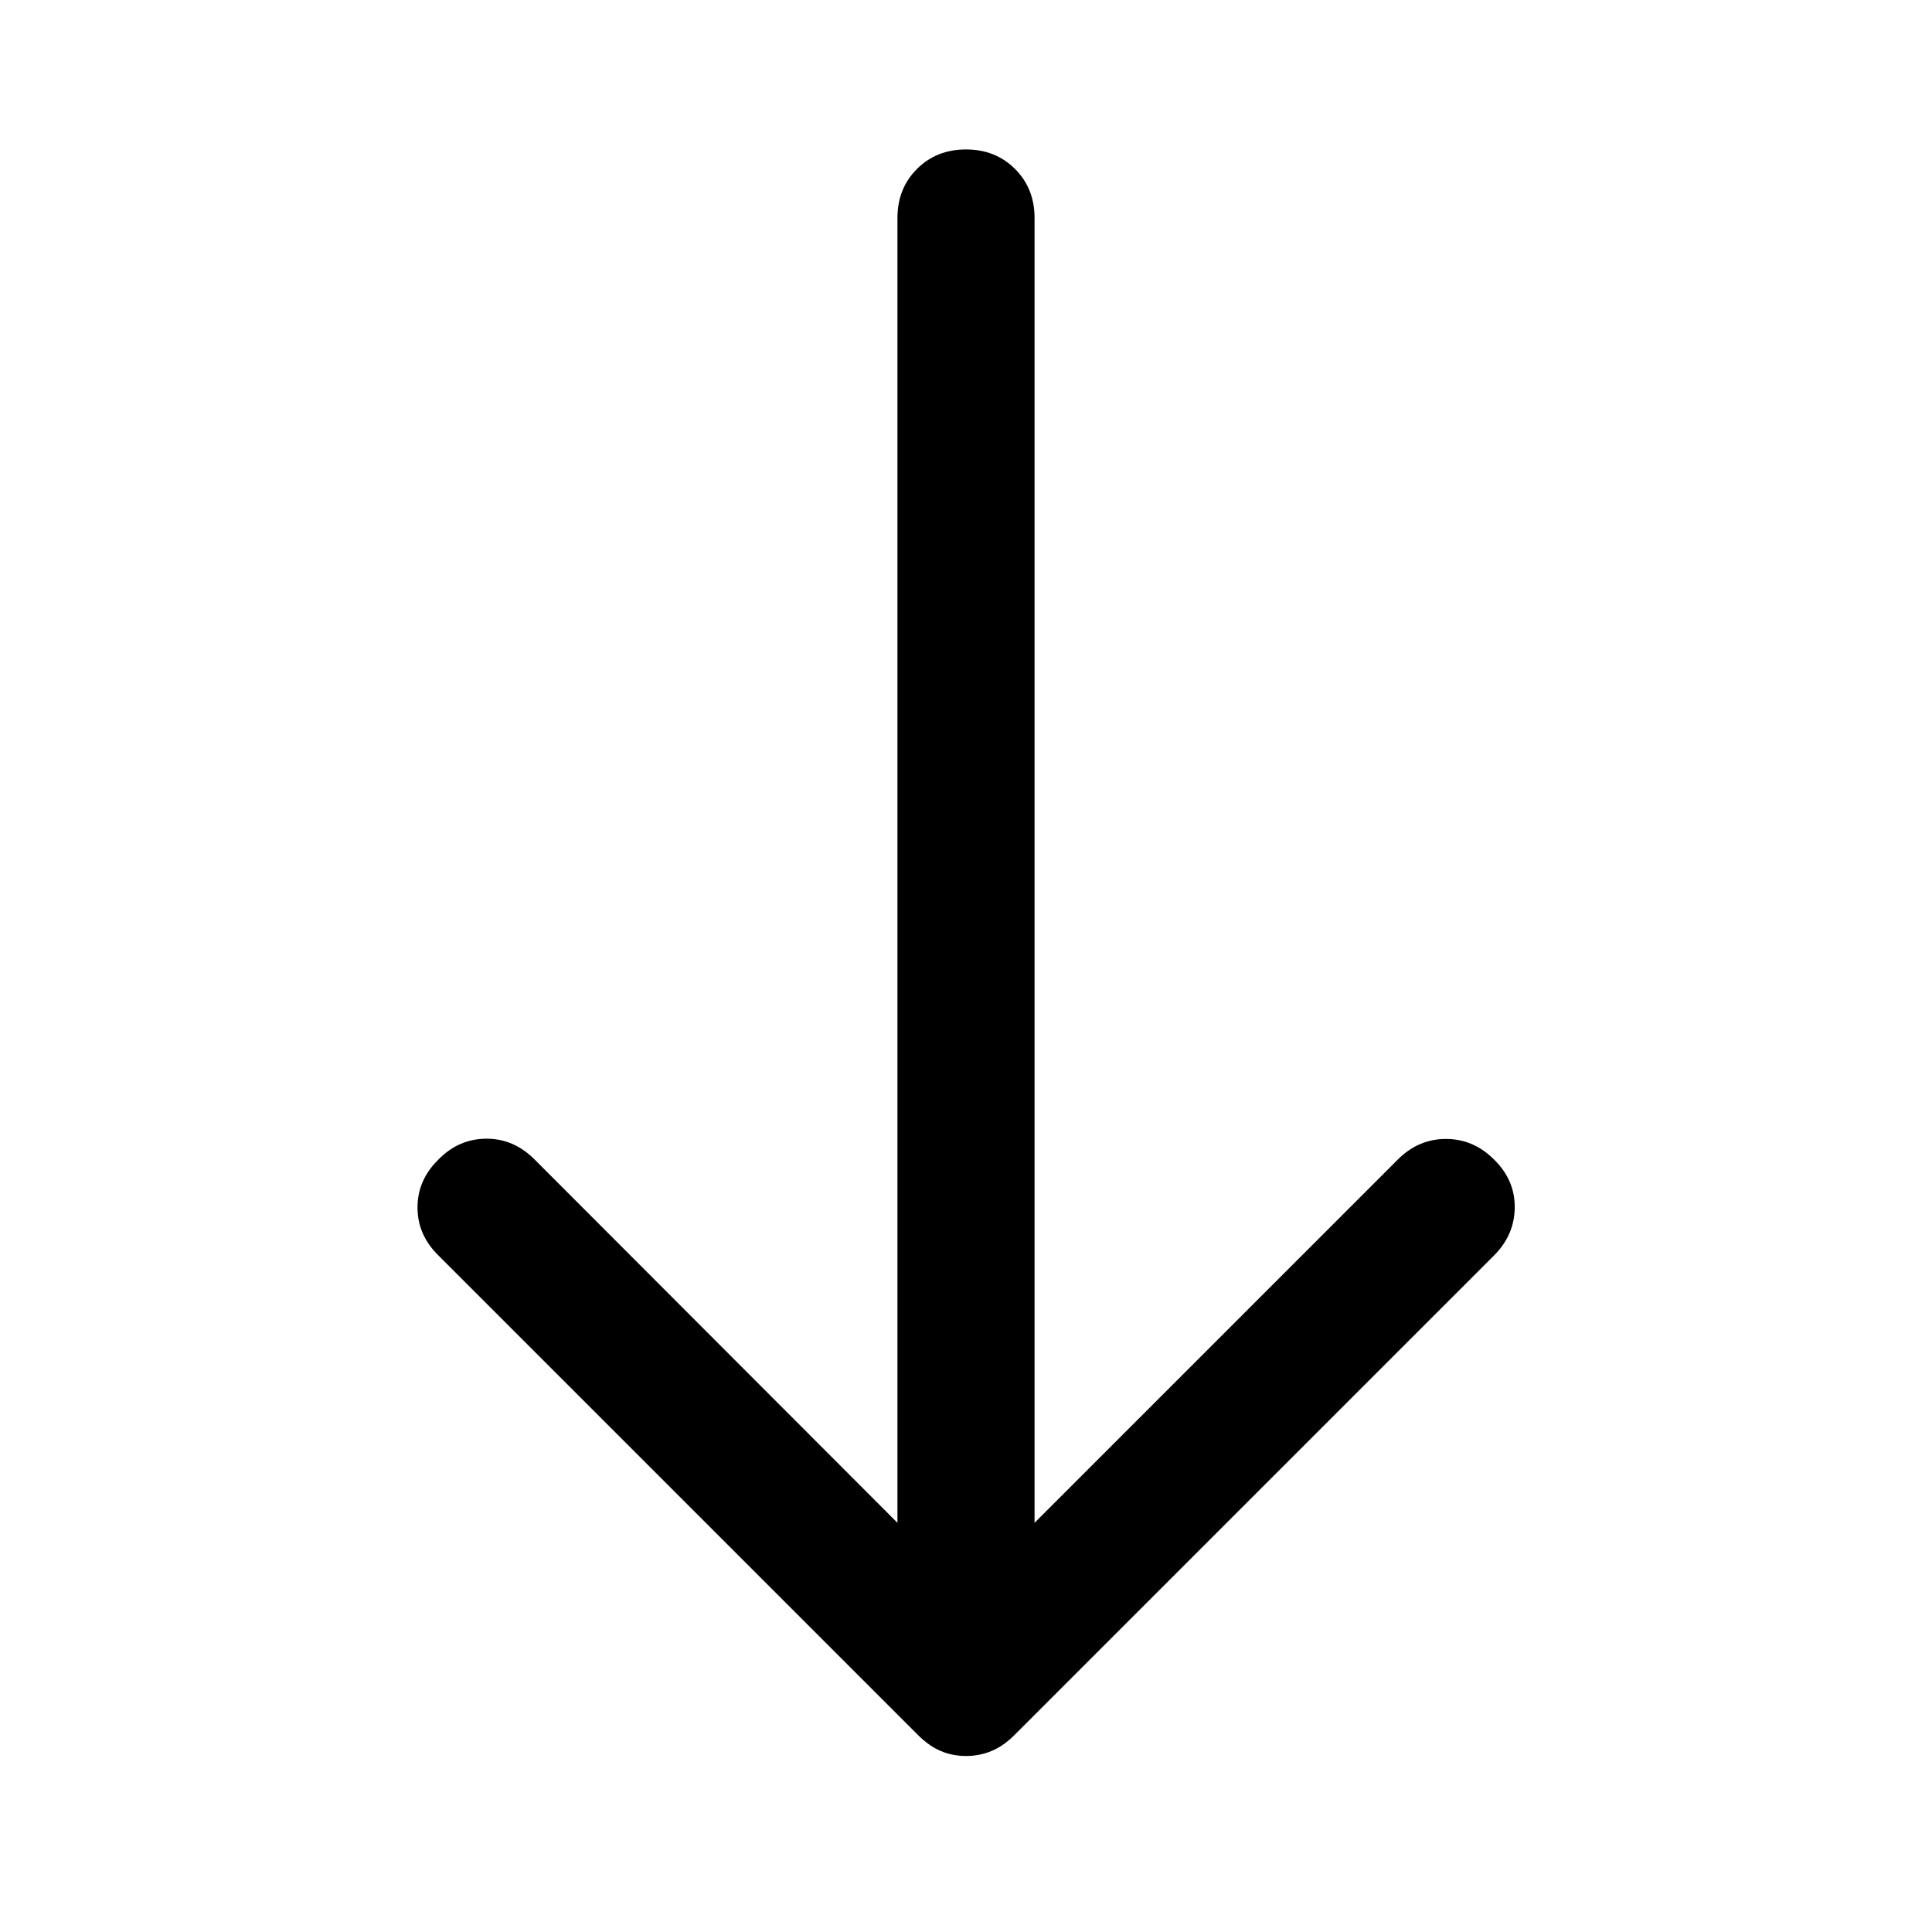 <svg xmlns="http://www.w3.org/2000/svg" height="48" viewBox="0 -960 960 960" width="48"><path d="M480-87.456q-6.717 0-12.554-2.479-5.837-2.478-11.316-7.956L217.891-336.13q-10.435-10.196-10.435-23.87 0-13.674 10.435-23.87 9.957-10.195 23.631-10.315 13.674-.119 24.108 10.315l180.305 180.544v-648.348q0-14.674 9.695-24.37 9.696-9.695 24.37-9.695 14.674 0 24.37 9.695 9.695 9.696 9.695 24.37v648.348L694.609-383.87q10.195-10.195 23.869-10.195t23.87 10.195q10.435 10.196 10.315 23.87-.119 13.674-10.315 23.87L504.109-97.891q-5.479 5.478-11.435 7.956-5.957 2.479-12.674 2.479Z"/></svg>